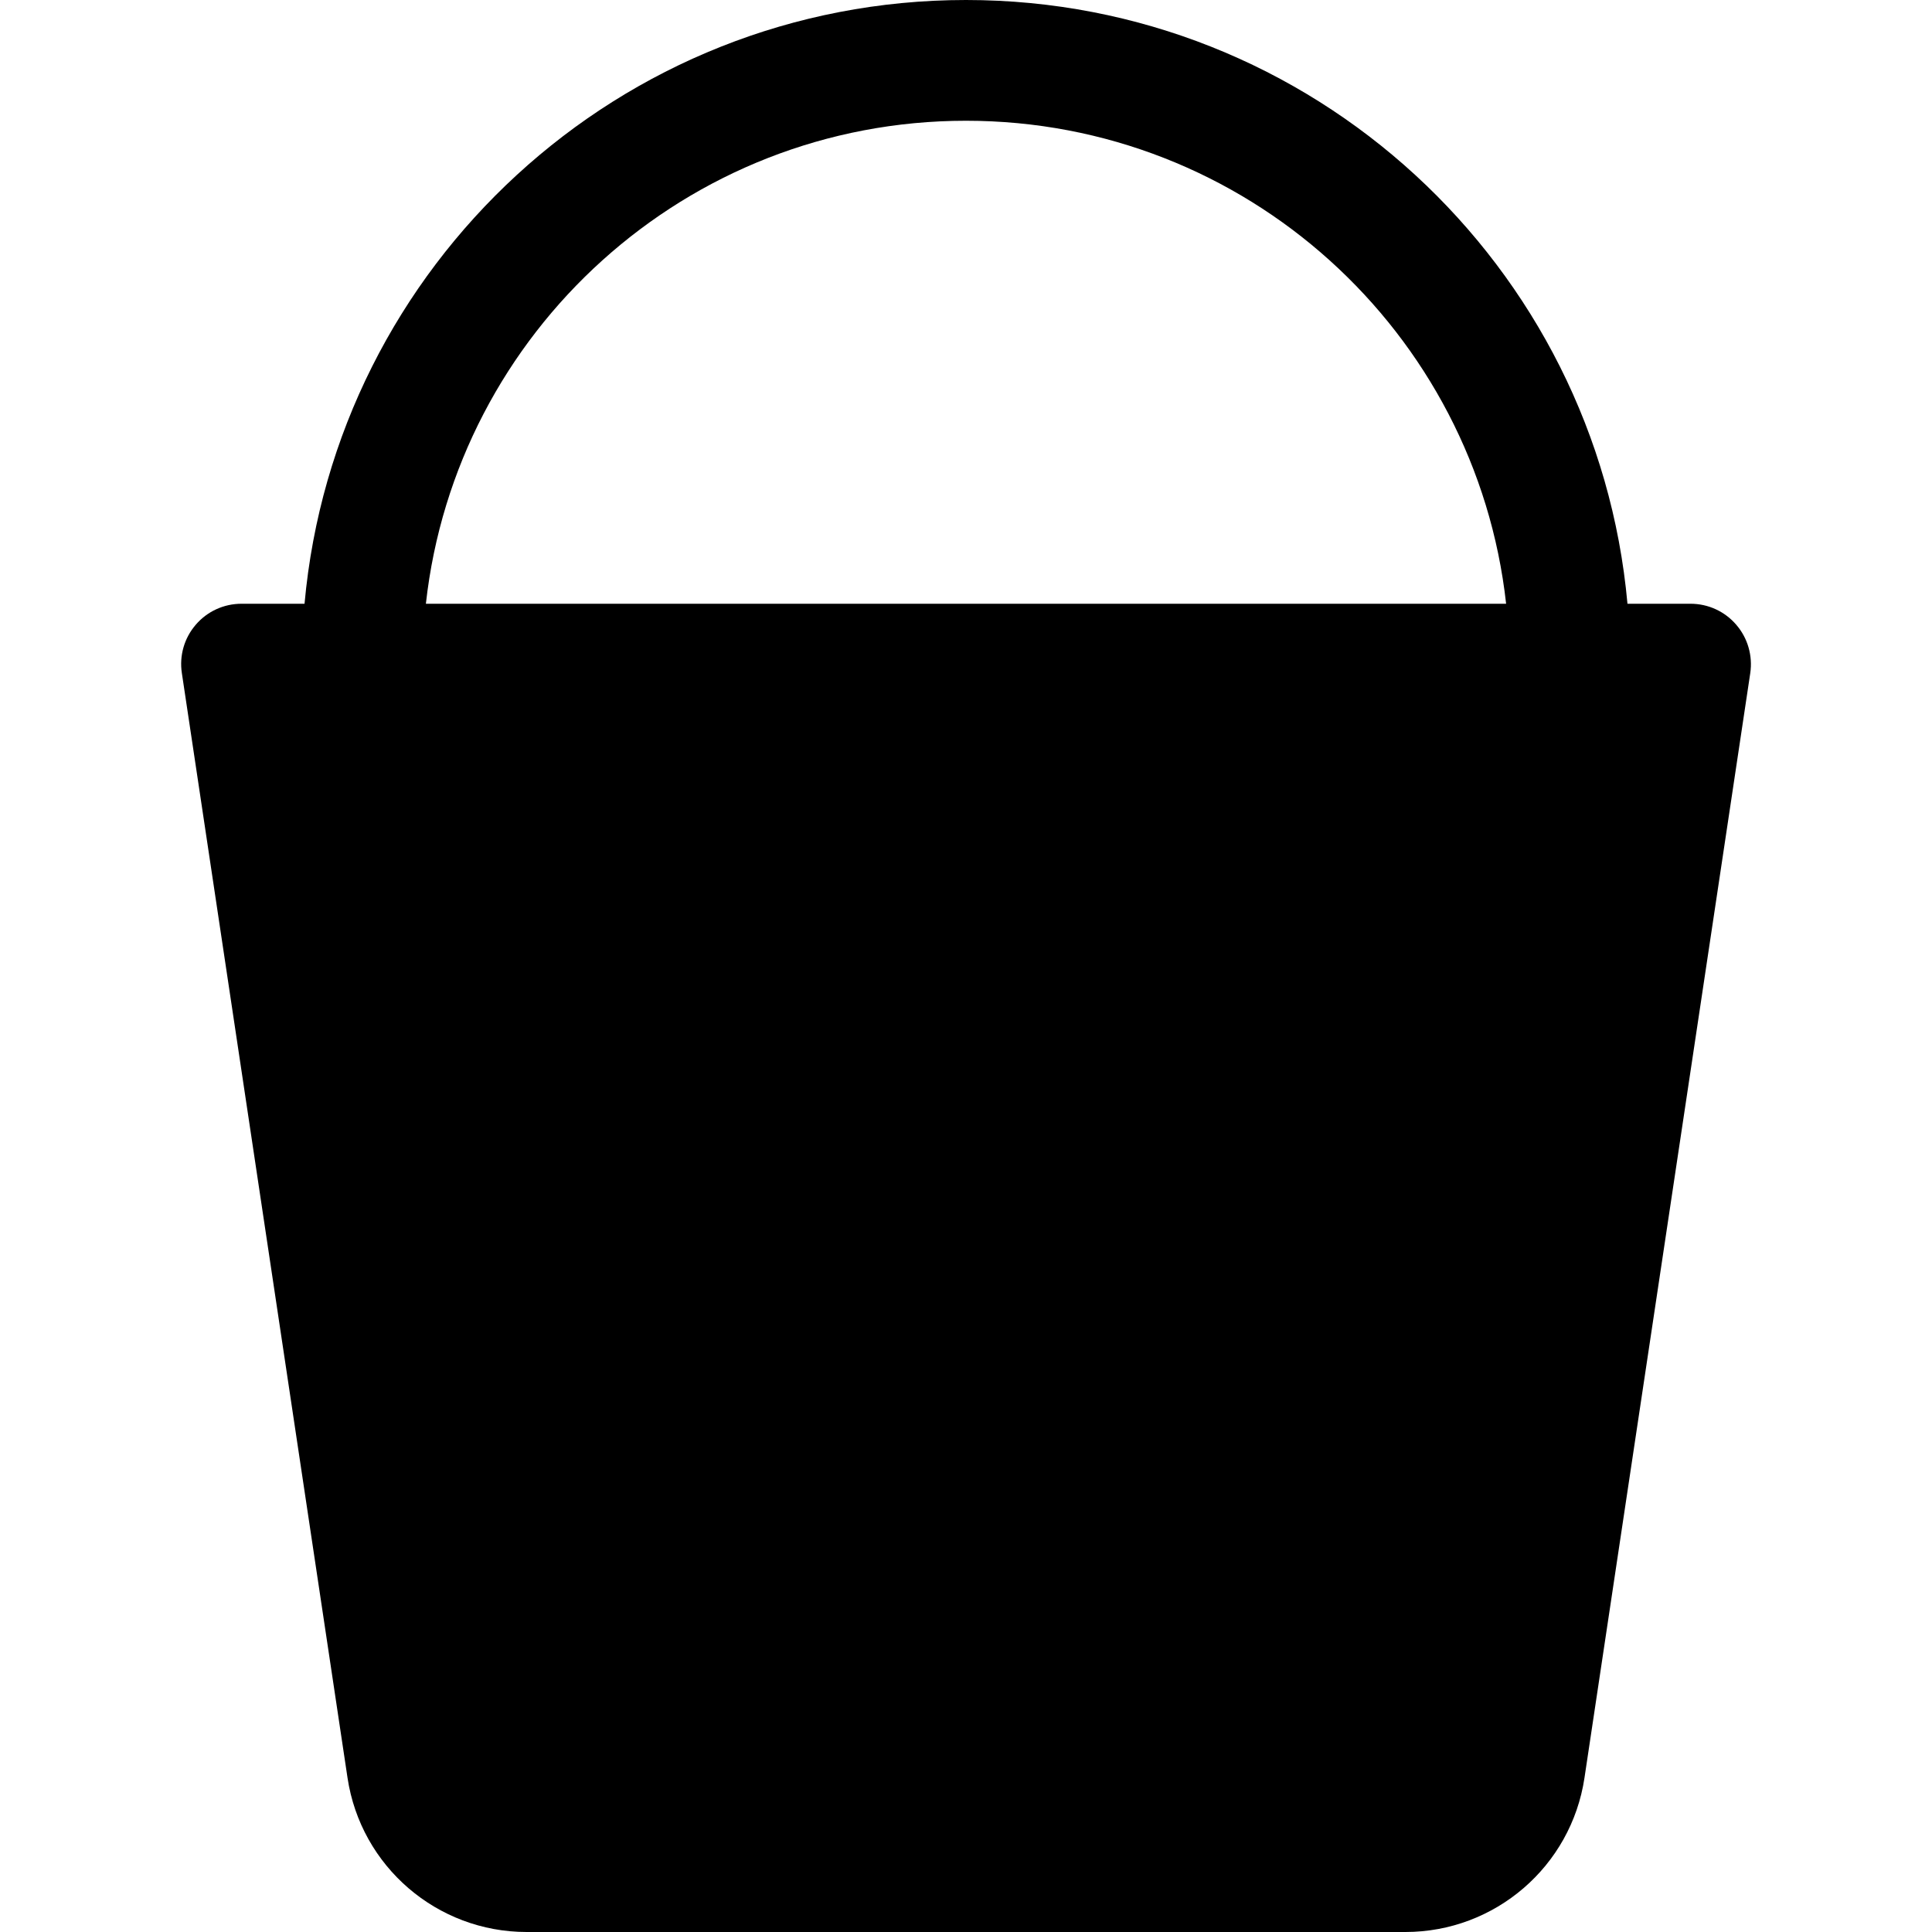 <svg width="16" height="16" viewBox="0 0 16 16" fill="none" xmlns="http://www.w3.org/2000/svg">
<path d="M2.522 5H2C1.854 5 1.716 5.063 1.621 5.174C1.526 5.284 1.484 5.43 1.506 5.574L2.878 14.723C2.988 15.457 3.619 16 4.361 16H11.639C12.381 16 13.012 15.457 13.122 14.723L14.495 5.574C14.516 5.43 14.474 5.284 14.379 5.174C14.284 5.063 14.146 5 14 5H13.478C13.225 2.197 10.869 0 8 0C5.131 0 2.775 2.197 2.522 5ZM3.527 5C3.776 2.75 5.684 1 8 1C10.316 1 12.224 2.75 12.473 5H3.527Z" fill="black"/>
</svg>
